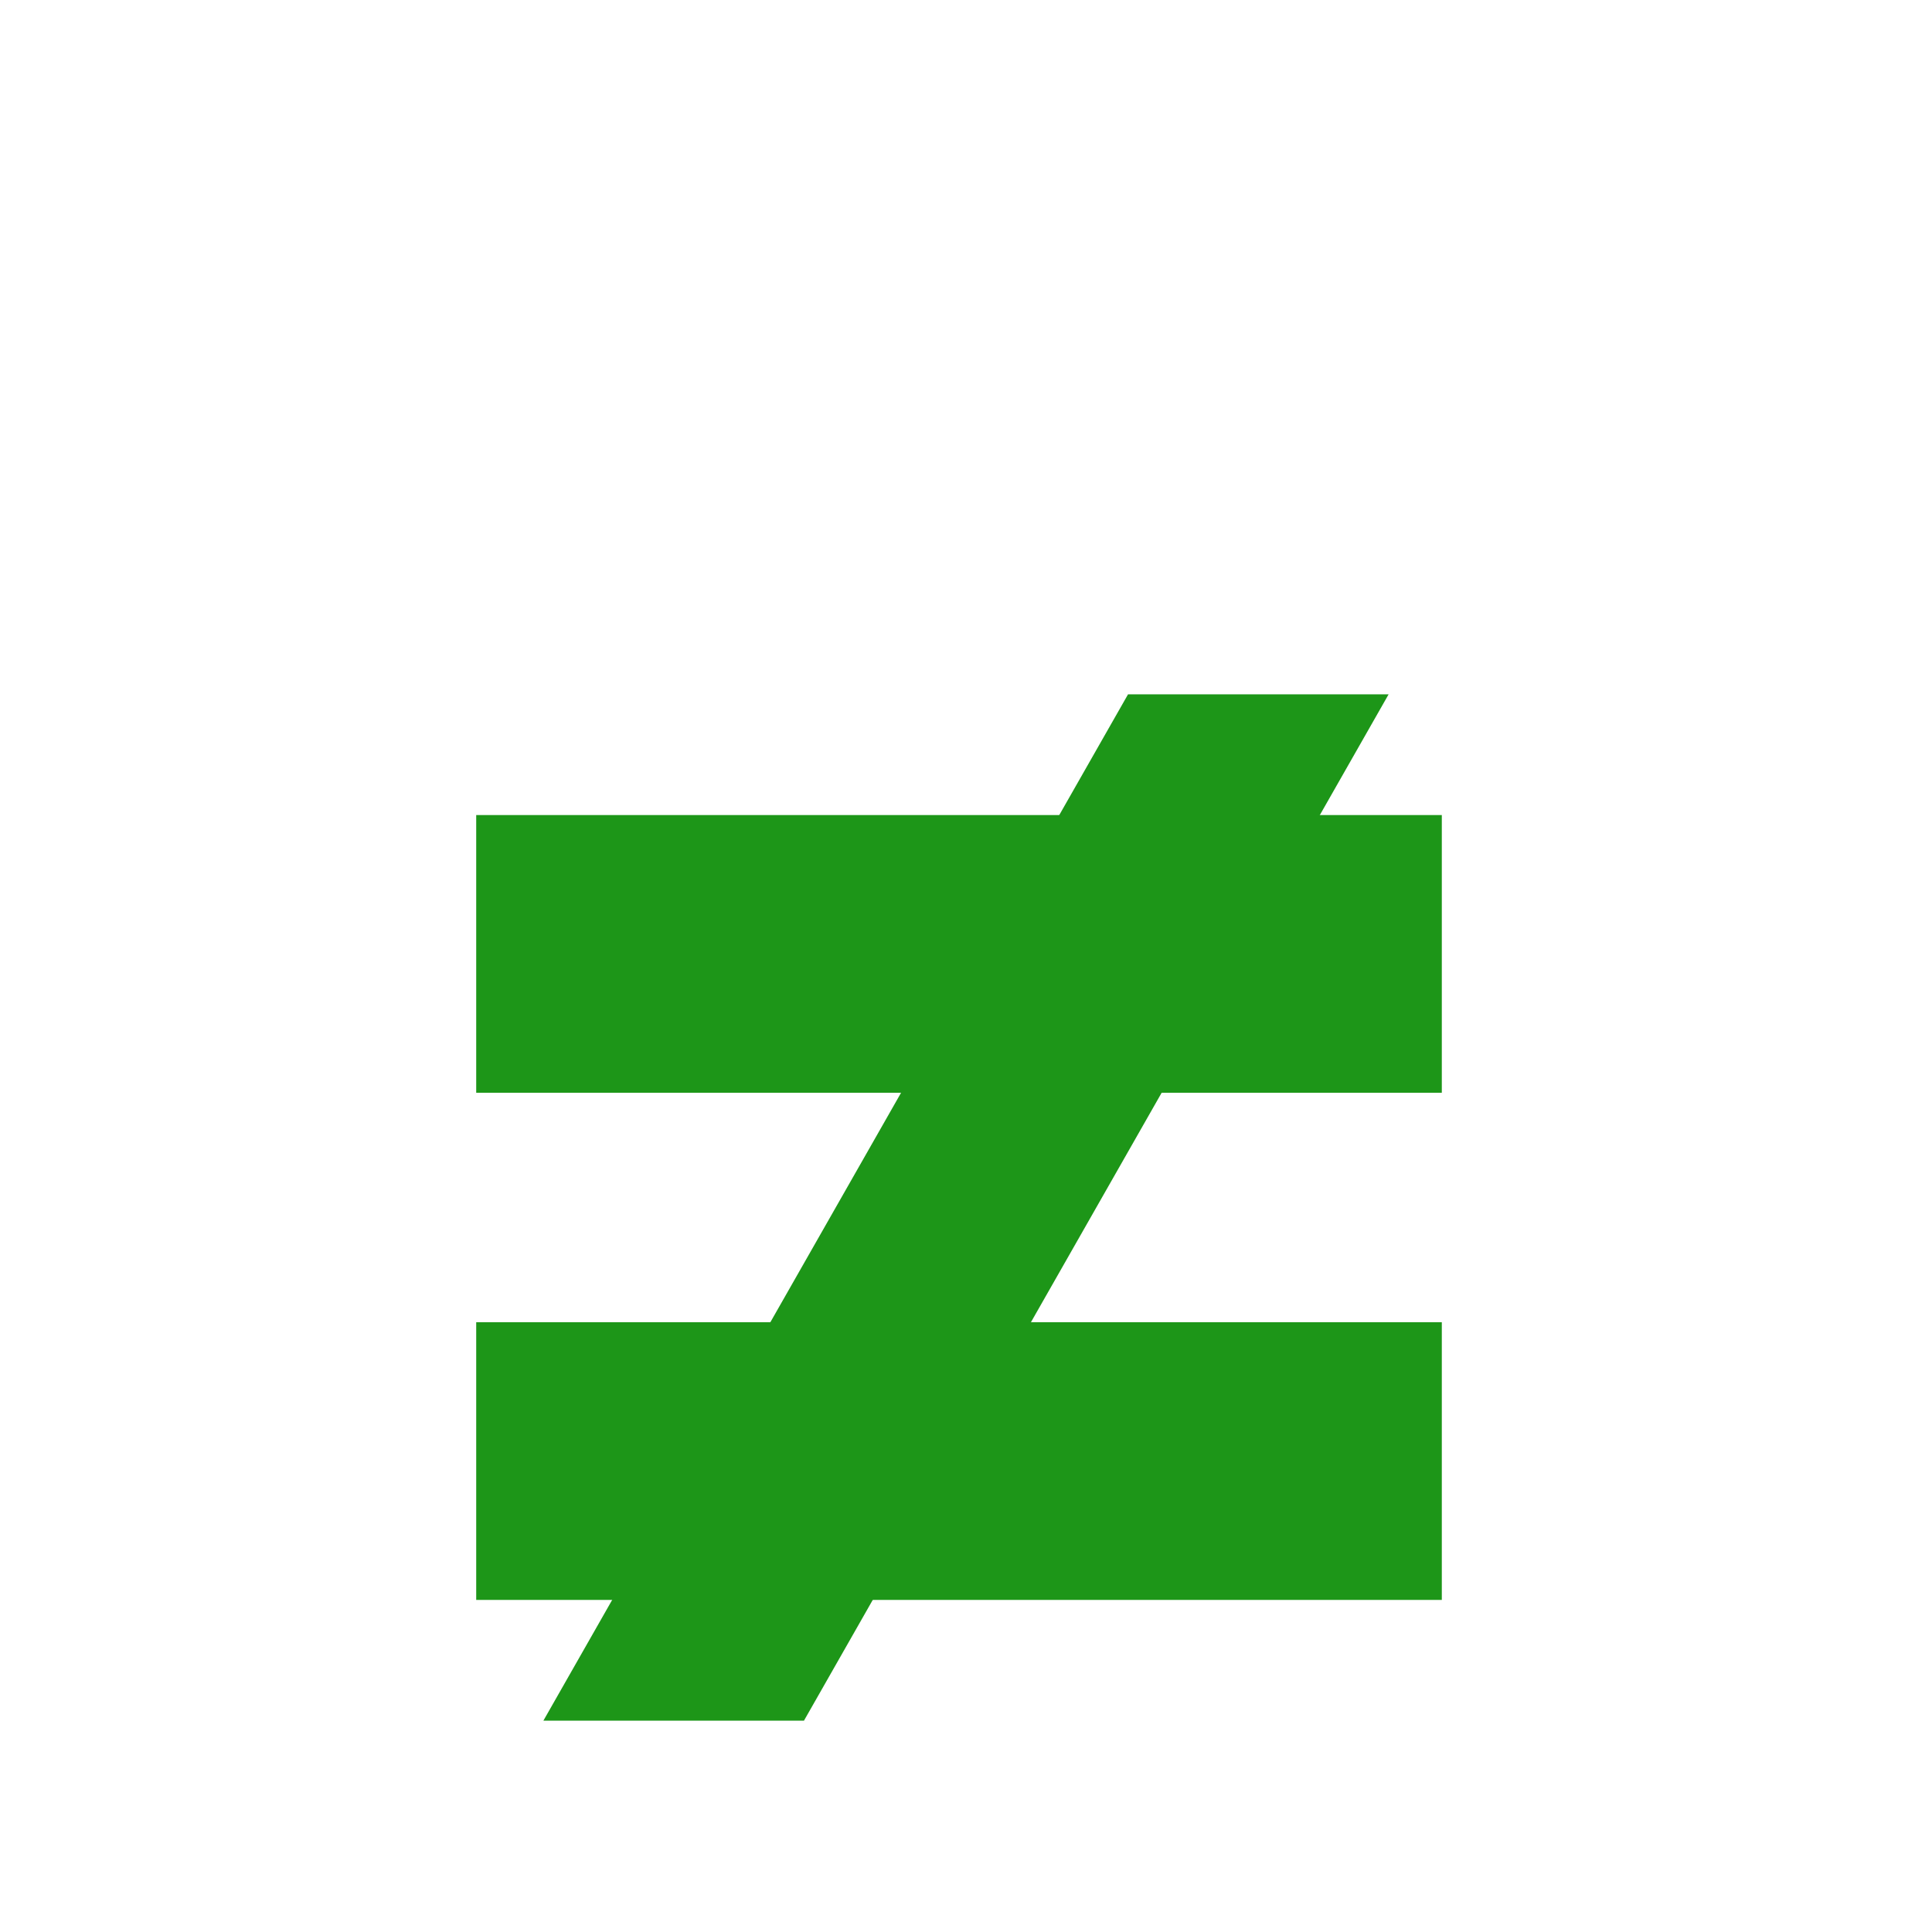 <?xml version="1.0" encoding="UTF-8" standalone="no"?>
<!-- Created with Inkscape (http://www.inkscape.org/) -->

<svg
   xmlns:dc="http://purl.org/dc/elements/1.1/"
   xmlns:cc="http://creativecommons.org/ns#"
   xmlns:rdf="http://www.w3.org/1999/02/22-rdf-syntax-ns#"
   xmlns:svg="http://www.w3.org/2000/svg"
   xmlns="http://www.w3.org/2000/svg"
   xmlns:sodipodi="http://sodipodi.sourceforge.net/DTD/sodipodi-0.dtd"
   xmlns:inkscape="http://www.inkscape.org/namespaces/inkscape"
   width="64"
   height="64"
   viewBox="0 0 64 64"
   id="svg5513"
   version="1.1"
   inkscape:version="0.91 r13725"
   sodipodi:docname="neq.svg">
  <defs
     id="defs5515" />
  <sodipodi:namedview
     id="base"
     pagecolor="#ffffff"
     bordercolor="#666666"
     borderopacity="1.0"
     inkscape:pageopacity="0.0"
     inkscape:pageshadow="2"
     inkscape:zoom="7.9195959"
     inkscape:cx="-8.9140856"
     inkscape:cy="42.093082"
     inkscape:document-units="px"
     inkscape:current-layer="layer1"
     showgrid="false"
     units="px"
     fit-margin-top="0"
     fit-margin-left="0"
     fit-margin-right="0"
     fit-margin-bottom="0"
     inkscape:window-width="1855"
     inkscape:window-height="1056"
     inkscape:window-x="65"
     inkscape:window-y="24"
     inkscape:window-maximized="1"
     inkscape:snap-global="true"
     inkscape:snap-bbox="true"
     inkscape:bbox-nodes="true" />
  <g
     inkscape:label="Layer 1"
     inkscape:groupmode="layer"
     id="layer1"
     transform="translate(-131.779,-111.596)">
    <g
       style="display:inline;opacity:1;fill:#1d9618;fill-opacity:1"
       id="g11416-0-9"
       transform="matrix(1.027,0,0,0.96,-401.816,183.996)">
      <rect
         ry="0"
         y="-47.292"
         x="534.927"
         height="9.583"
         width="31.146"
         id="rect6938-0-2-7-7-0-7-6-9"
         style="display:inline;opacity:1;fill:#1d9618;fill-opacity:1;stroke:none;stroke-width:2.95;stroke-miterlimit:4;stroke-dasharray:none;stroke-opacity:1" />
      <rect
         ry="0"
         y="-29.792"
         x="534.927"
         height="9.583"
         width="31.146"
         id="rect6938-0-2-7-7-0-0-9-3"
         style="display:inline;opacity:1;fill:#1d9618;fill-opacity:1;stroke:none;stroke-width:2.95;stroke-miterlimit:4;stroke-dasharray:none;stroke-opacity:1" />
    </g>
    <path
       style="display:inline;opacity:1;fill:#1d9618;fill-opacity:1;fill-rule:evenodd;stroke:none;stroke-width:6;stroke-linecap:round;stroke-linejoin:miter;stroke-miterlimit:4;stroke-dasharray:none;stroke-dashoffset:0;stroke-opacity:1"
       d="m 169.147,134.596 8.632,0 -19.368,34 -8.632,0 z"
       id="rect19166-9-2"
       inkscape:connector-curvature="0"
       sodipodi:nodetypes="ccccc" />
  </g>
</svg>
